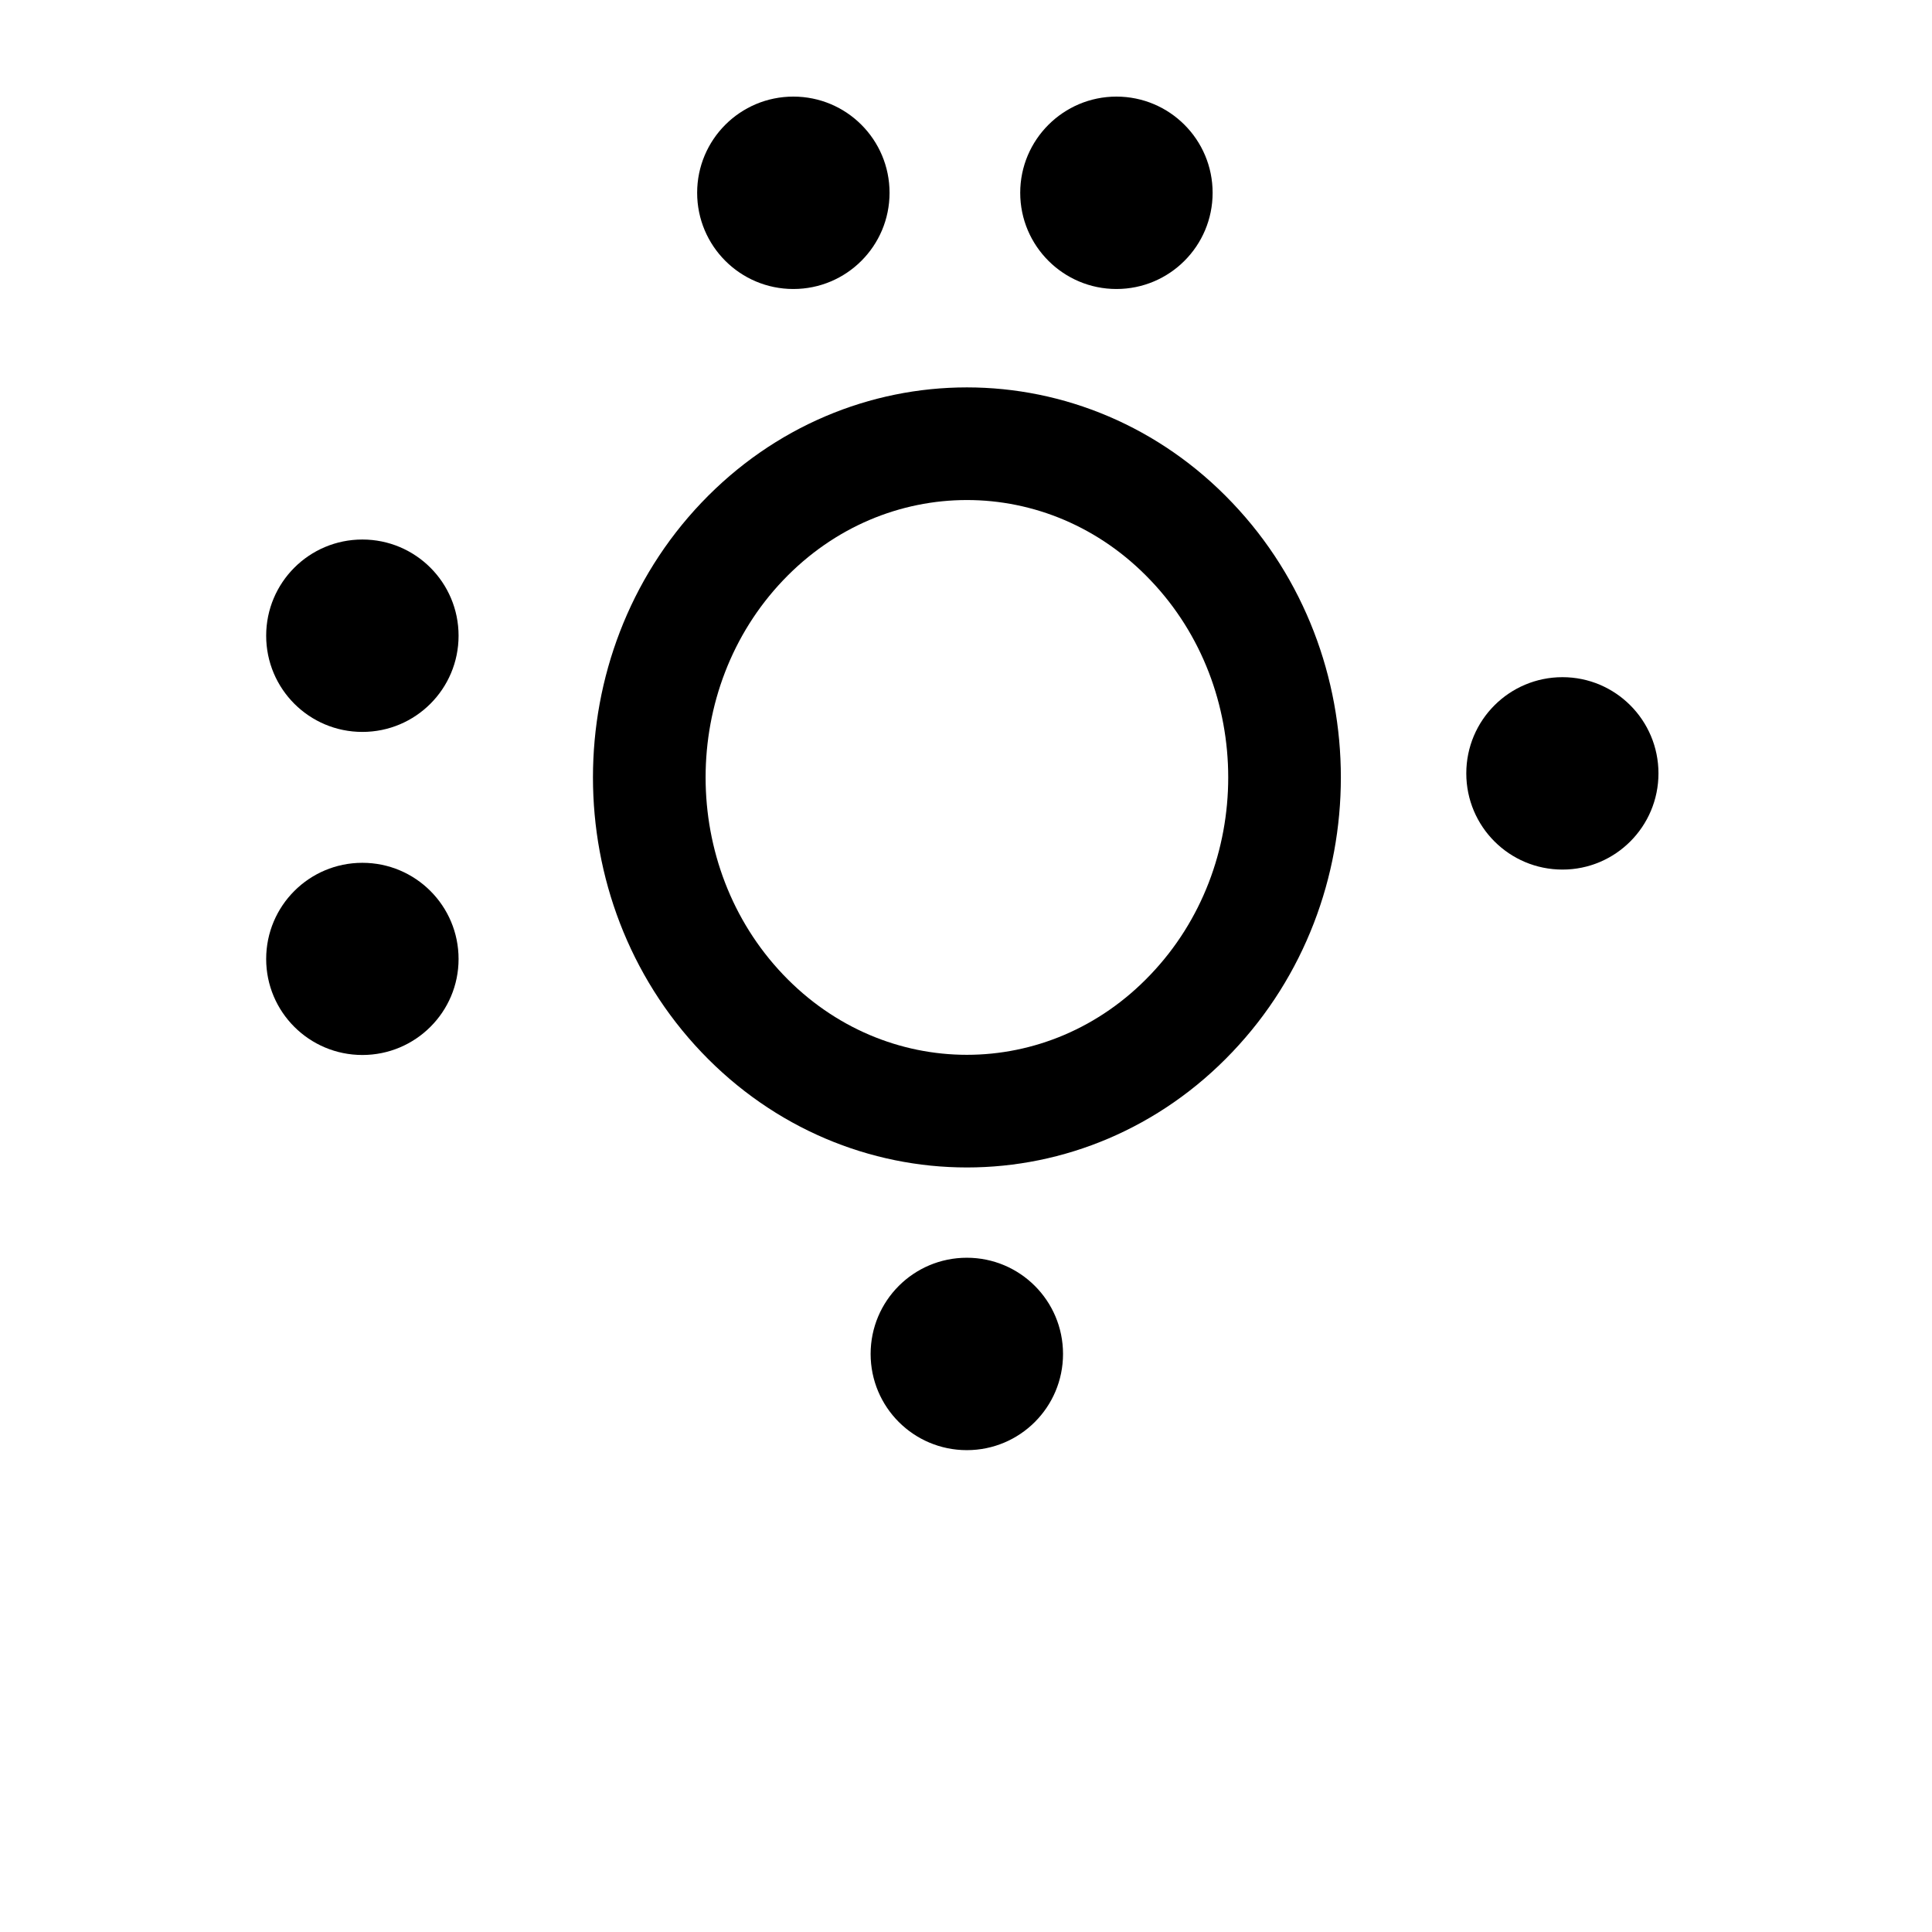 <?xml version="1.0" encoding="UTF-8" standalone="no"?>
<!-- Created with Inkscape (http://www.inkscape.org/) -->

<svg stroke="currentColor" fill="currentColor"
   xmlns:dc="http://purl.org/dc/elements/1.1/"
   xmlns:cc="http://creativecommons.org/ns#"
   xmlns:rdf="http://www.w3.org/1999/02/22-rdf-syntax-ns#"
   xmlns:svg="http://www.w3.org/2000/svg"
   xmlns="http://www.w3.org/2000/svg"
   xmlns:sodipodi="http://sodipodi.sourceforge.net/DTD/sodipodi-0.dtd"
   xmlns:inkscape="http://www.inkscape.org/namespaces/inkscape"
   width="1000"
   height="1000"
   id="svg4152"
   version="1.1"
   inkscape:version="0.92.1 r15371"
   viewBox="0 0 1000 1000"
   sodipodi:docname="lewis.ori.svg">
  <defs
     id="defs5498">
    <marker
       inkscape:isstock="true"
       style="overflow:visible"
       id="marker4233"
       refX="0.0"
       refY="0.0"
       orient="auto"
       inkscape:stockid="TriangleOutL">
      <path
         transform="scale(0.8)"
         style="fill-rule:evenodd;stroke-width:1pt;stroke-opacity:1;fill-opacity:1"
         d="M 5.77,0.0 L -2.88,5.0 L -2.88,-5.0 L 5.77,0.0 z "
         id="path4235" />
    </marker>
    <marker
       inkscape:isstock="true"
       style="overflow:visible"
       id="marker4755"
       refX="0.0"
       refY="0.0"
       orient="auto"
       inkscape:stockid="TriangleOutL">
      <path
         transform="scale(0.8)"
         style="fill-rule:evenodd;stroke-width:1pt;stroke-opacity:1;fill-opacity:1"
         d="M 5.77,0.0 L -2.88,5.0 L -2.88,-5.0 L 5.77,0.0 z "
         id="path4757" />
    </marker>
    <marker
       inkscape:stockid="Arrow1Lend"
       orient="auto"
       refY="0.0"
       refX="0.0"
       id="Arrow1Lend"
       style="overflow:visible;"
       inkscape:isstock="true">
      <path
         id="path4164"
         d="M 0.0,0.0 L 5.0,-5.0 L -12.5,0.0 L 5.0,5.0 L 0.0,0.0 z "
         style="fill-rule:evenodd;stroke-width:1pt;stroke-opacity:1;fill-opacity:1"
         transform="scale(0.8) rotate(180) translate(12.5,0)" />
    </marker>
    <marker
       inkscape:stockid="Arrow2Lend"
       orient="auto"
       refY="0.0"
       refX="0.0"
       id="Arrow2Lend"
       style="overflow:visible;"
       inkscape:isstock="true">
      <path
         id="path4182"
         style="fill-rule:evenodd;stroke-width:0.625;stroke-linejoin:round;stroke-opacity:1;fill-opacity:1"
         d="M 8.719,4.034 L -2.207,0.016 L 8.719,-4.002 C 6.973,-1.63 6.983,1.616 8.719,4.034 z "
         transform="scale(1.1) rotate(180) translate(1,0)" />
    </marker>
    <pattern
       y="0"
       x="0"
       height="6"
       width="6"
       patternUnits="userSpaceOnUse"
       id="EMFhbasepattern" />
  </defs>
  <sodipodi:namedview
     inkscape:window-height="1005"
     inkscape:window-width="1920"
     inkscape:pageshadow="2"
     inkscape:pageopacity="0.0"
     borderopacity="1.0"
     bordercolor="#666666"
     pagecolor="#ffffff"
     id="base"
     showgrid="true"
     showguides="true"
     inkscape:guide-bbox="true"
     inkscape:zoom="0.5"
     inkscape:cx="357.82213"
     inkscape:cy="459.29481"
     inkscape:window-x="-9"
     inkscape:window-y="-9"
     inkscape:current-layer="svg4152"
     inkscape:window-maximized="1"
     objecttolerance="20">
    <sodipodi:guide
       orientation="horizontal"
       position="200"
       id="guide5596"
       inkscape:locked="false" />
    <inkscape:grid
       type="xygrid"
       id="grid3430"
       empspacing="50" />
    <sodipodi:guide
       position="550,1000"
       orientation="0,1"
       id="guide4169"
       inkscape:locked="false" />
  </sodipodi:namedview>
  <path
     inkscape:connector-curvature="0"
     id="path4811"
     d="m 410.638,50 c 27.52,0 49.792,22.273 49.792,49.792 0,27.52 -22.273,49.793 -49.792,49.793 -27.52,0 -49.793,-22.273 -49.793,-49.793 C 360.846,72.273 383.118,50 410.638,50 Z"
     style="fill-opacity:1;fill-rule:evenodd;stroke:none" />
  <path
     inkscape:connector-curvature="0"
     id="path4813"
     d="m 577.858,50 c 27.518,0 49.792,22.273 49.792,49.792 0,27.52 -22.274,49.793 -49.792,49.793 -27.403,0 -49.795,-22.273 -49.795,-49.793 C 528.063,72.273 550.455,50 577.858,50 Z"
     style="fill-opacity:1;fill-rule:evenodd;stroke:none" />
  <path
     inkscape:connector-curvature="0"
     id="path4815"
     d="m 384.168,280.304 c -64.136,67.401 -64.136,176.78 0,244.182 64.252,67.517 168.385,67.517 232.521,0 64.25,-67.403 64.25,-176.782 0,-244.182 -64.136,-67.517 -168.269,-67.517 -232.521,0 z"
     style="fill:none;stroke-width:58.305px;stroke-linecap:round;stroke-linejoin:round;stroke-miterlimit:4;stroke-dasharray:none;stroke-opacity:1" />
  <path
     inkscape:connector-curvature="0"
     id="path4817"
     d="m 237.356,329.048 c 0,27.52 -22.273,49.791 -49.793,49.791 -27.52,0 -49.792,-22.271 -49.792,-49.791 0,-27.52 22.273,-49.793 49.792,-49.793 27.52,0 49.793,22.273 49.793,49.793 z"
     style="fill-opacity:1;fill-rule:evenodd;stroke:none" />
  <path
     inkscape:connector-curvature="0"
     id="path4819"
     d="m 237.356,496.382 c 0,27.404 -22.273,49.678 -49.793,49.678 -27.52,0 -49.792,-22.274 -49.792,-49.678 0,-27.518 22.273,-49.792 49.792,-49.792 27.52,0 49.793,22.274 49.793,49.792 z"
     style="fill-opacity:1;fill-rule:evenodd;stroke:none" />
  <path
     inkscape:connector-curvature="0"
     id="path4821"
     d="m 808.745,350.504 c 27.403,0 49.674,22.272 49.674,49.793 0,27.521 -22.271,49.792 -49.674,49.792 -27.521,0 -49.795,-22.271 -49.795,-49.792 0,-27.52 22.274,-49.793 49.795,-49.793 z"
     style="fill-opacity:1;fill-rule:evenodd;stroke:none" />
  <path
     inkscape:connector-curvature="0"
     id="path4823"
     d="m 500.428,651.007 c 27.521,0 49.792,22.274 49.792,49.792 0,27.521 -22.271,49.795 -49.792,49.795 -27.521,0 -49.793,-22.274 -49.793,-49.795 0,-27.518 22.272,-49.792 49.793,-49.792 z"
     style="fill-opacity:1;fill-rule:evenodd;stroke:none" />
</svg>
